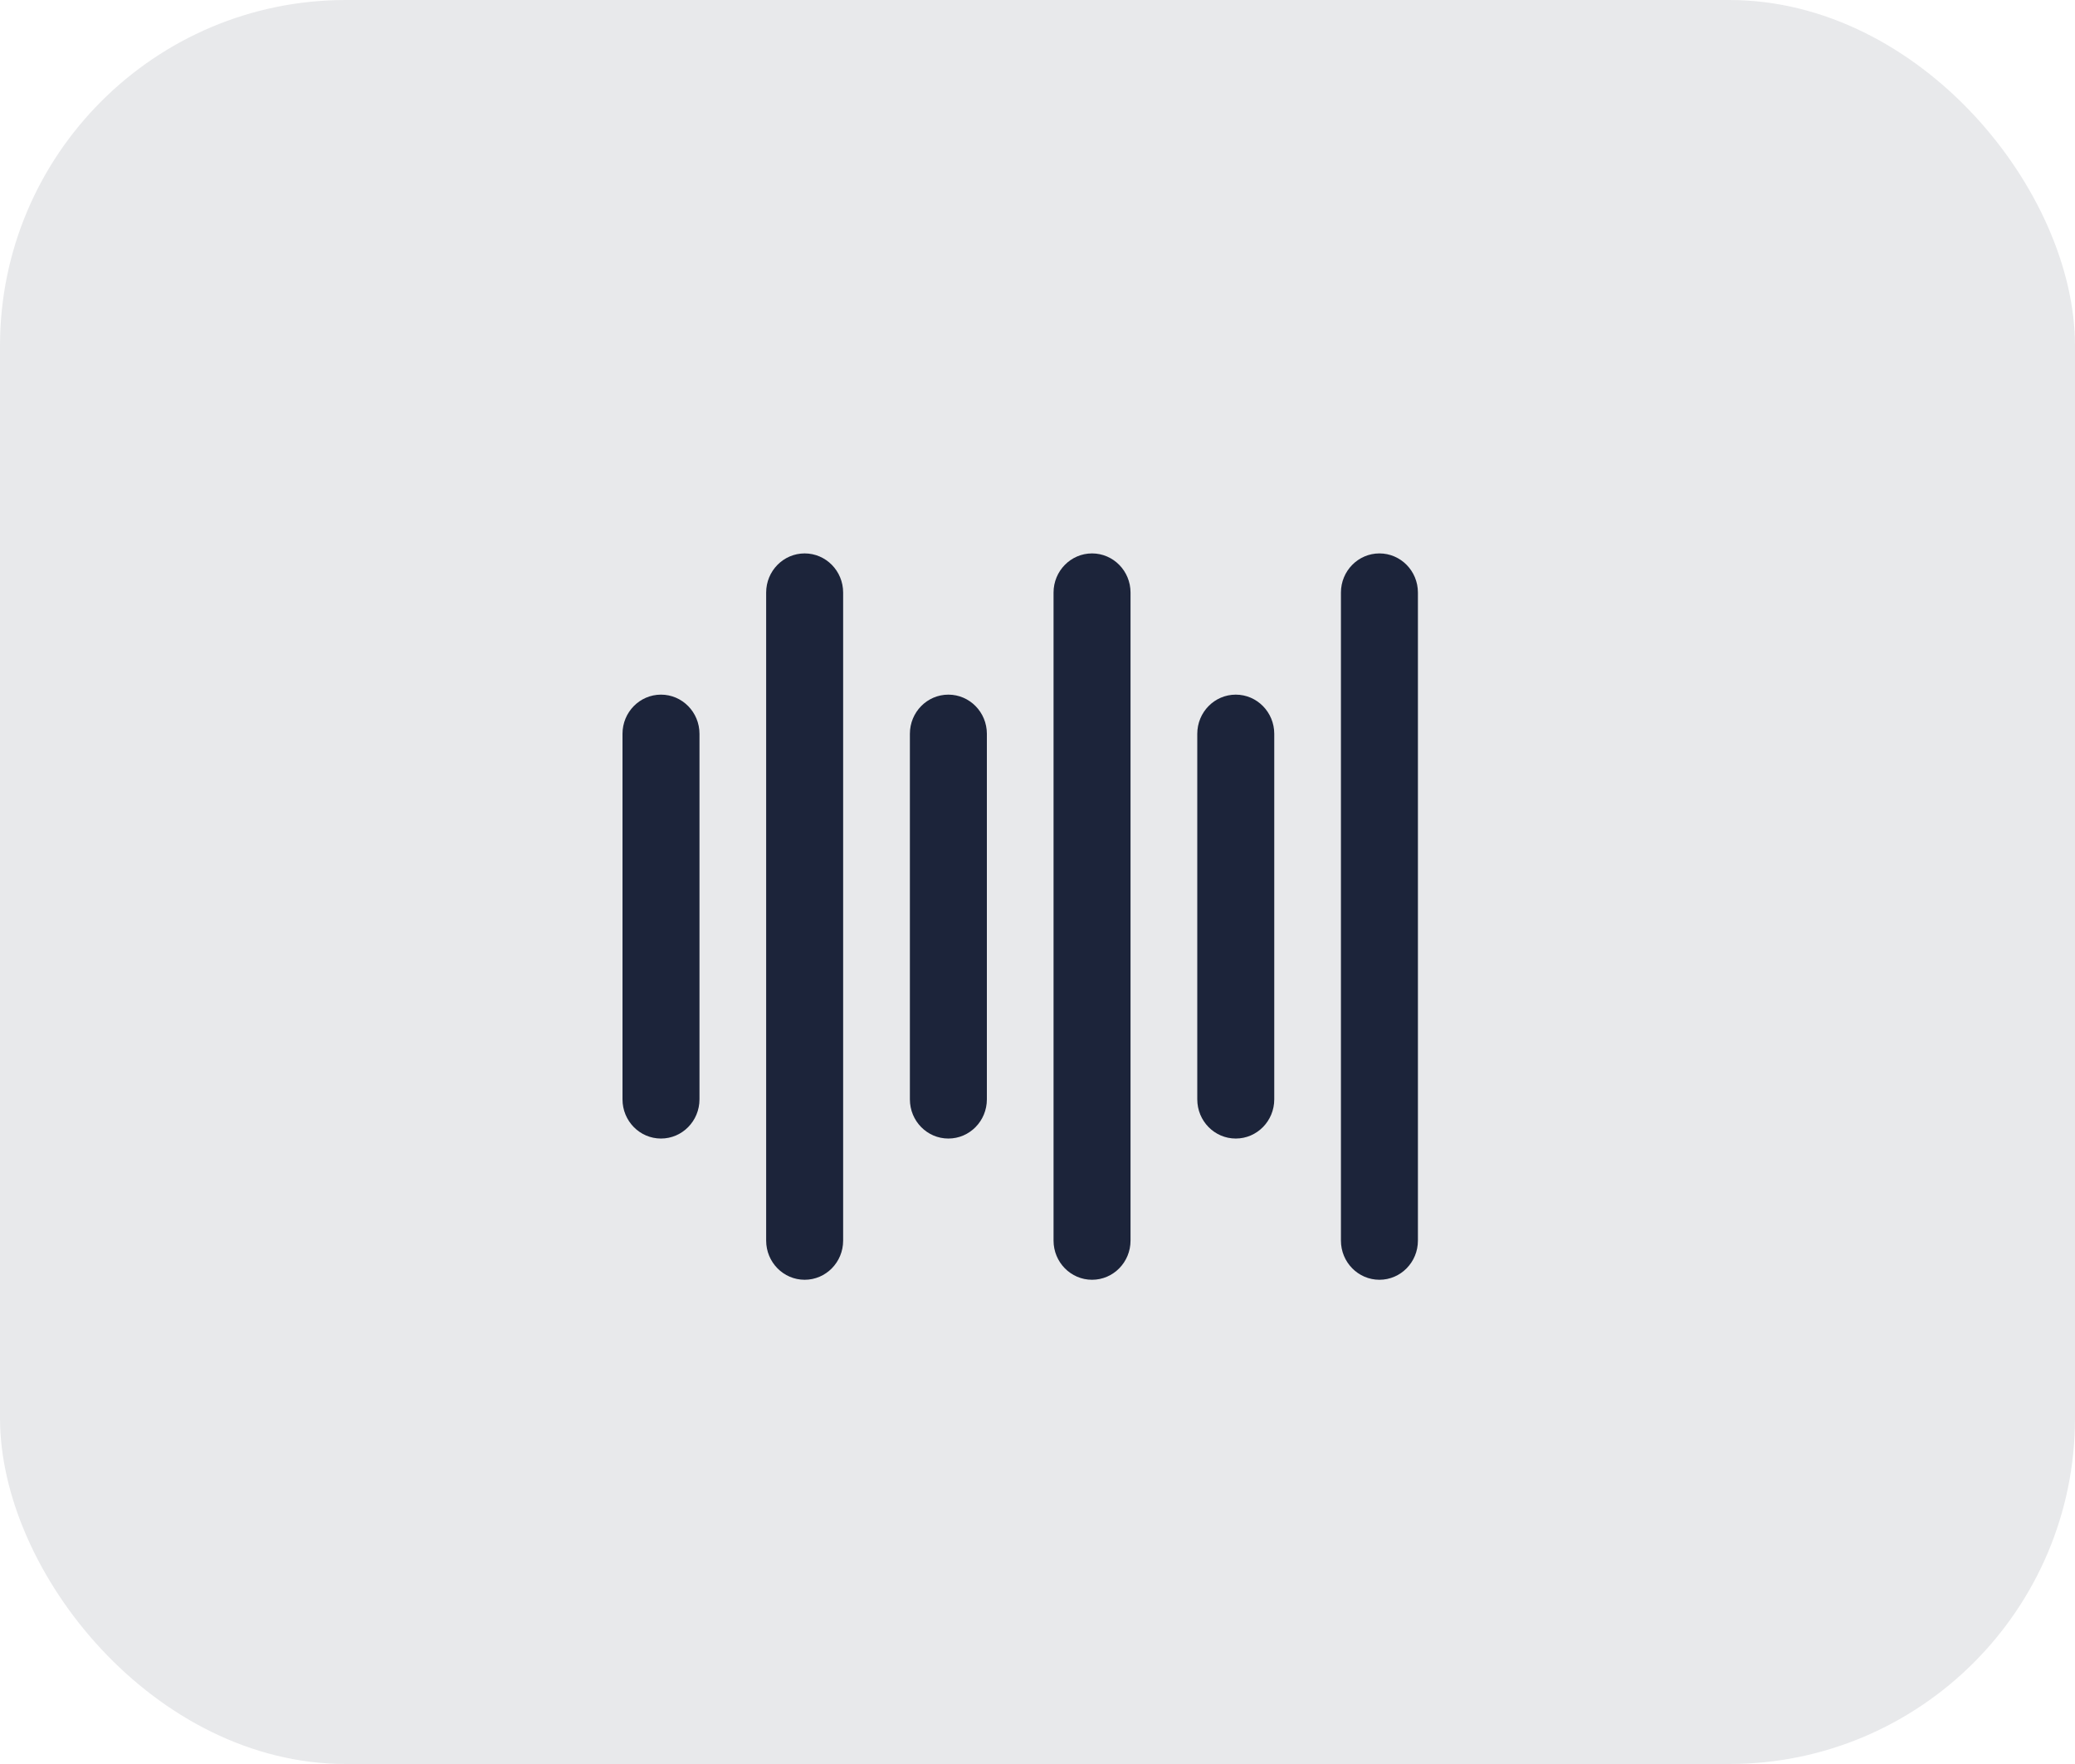 <svg width="60" height="51" viewBox="0 0 60 51" fill="none" xmlns="http://www.w3.org/2000/svg">
<rect width="60" height="51" rx="10" fill="#1C243A" fill-opacity="0.1"/>
<path d="M19.113 32.917C19.727 32.917 20.226 32.41 20.226 31.784V21.216C20.226 20.59 19.727 20.083 19.113 20.083C18.498 20.083 18 20.59 18 21.216V31.784C18 32.41 18.498 32.917 19.113 32.917ZM24.38 35.868V17.132C24.38 16.507 23.882 16 23.267 16C22.653 16 22.154 16.507 22.154 17.132V35.868C22.154 36.493 22.653 37 23.267 37C23.882 37 24.38 36.493 24.38 35.868ZM28.536 31.784V21.216C28.536 20.59 28.037 20.083 27.423 20.083C26.808 20.083 26.31 20.59 26.31 21.216V31.784C26.31 32.41 26.808 32.917 27.423 32.917C28.037 32.917 28.536 32.41 28.536 31.784ZM32.69 35.868V17.132C32.69 16.507 32.192 16 31.577 16C30.963 16 30.464 16.507 30.464 17.132V35.868C30.464 36.493 30.963 37 31.577 37C32.192 37 32.69 36.493 32.69 35.868ZM36.846 31.784V21.216C36.846 20.59 36.347 20.083 35.733 20.083C35.118 20.083 34.62 20.59 34.62 21.216V31.784C34.62 32.41 35.118 32.917 35.733 32.917C36.347 32.917 36.846 32.41 36.846 31.784ZM39.887 16C39.273 16 38.774 16.507 38.774 17.132V35.868C38.774 36.493 39.273 37 39.887 37C40.502 37 41 36.493 41 35.868V17.132C41 16.507 40.502 16 39.887 16Z" fill="#1C243A"/>
</svg>
